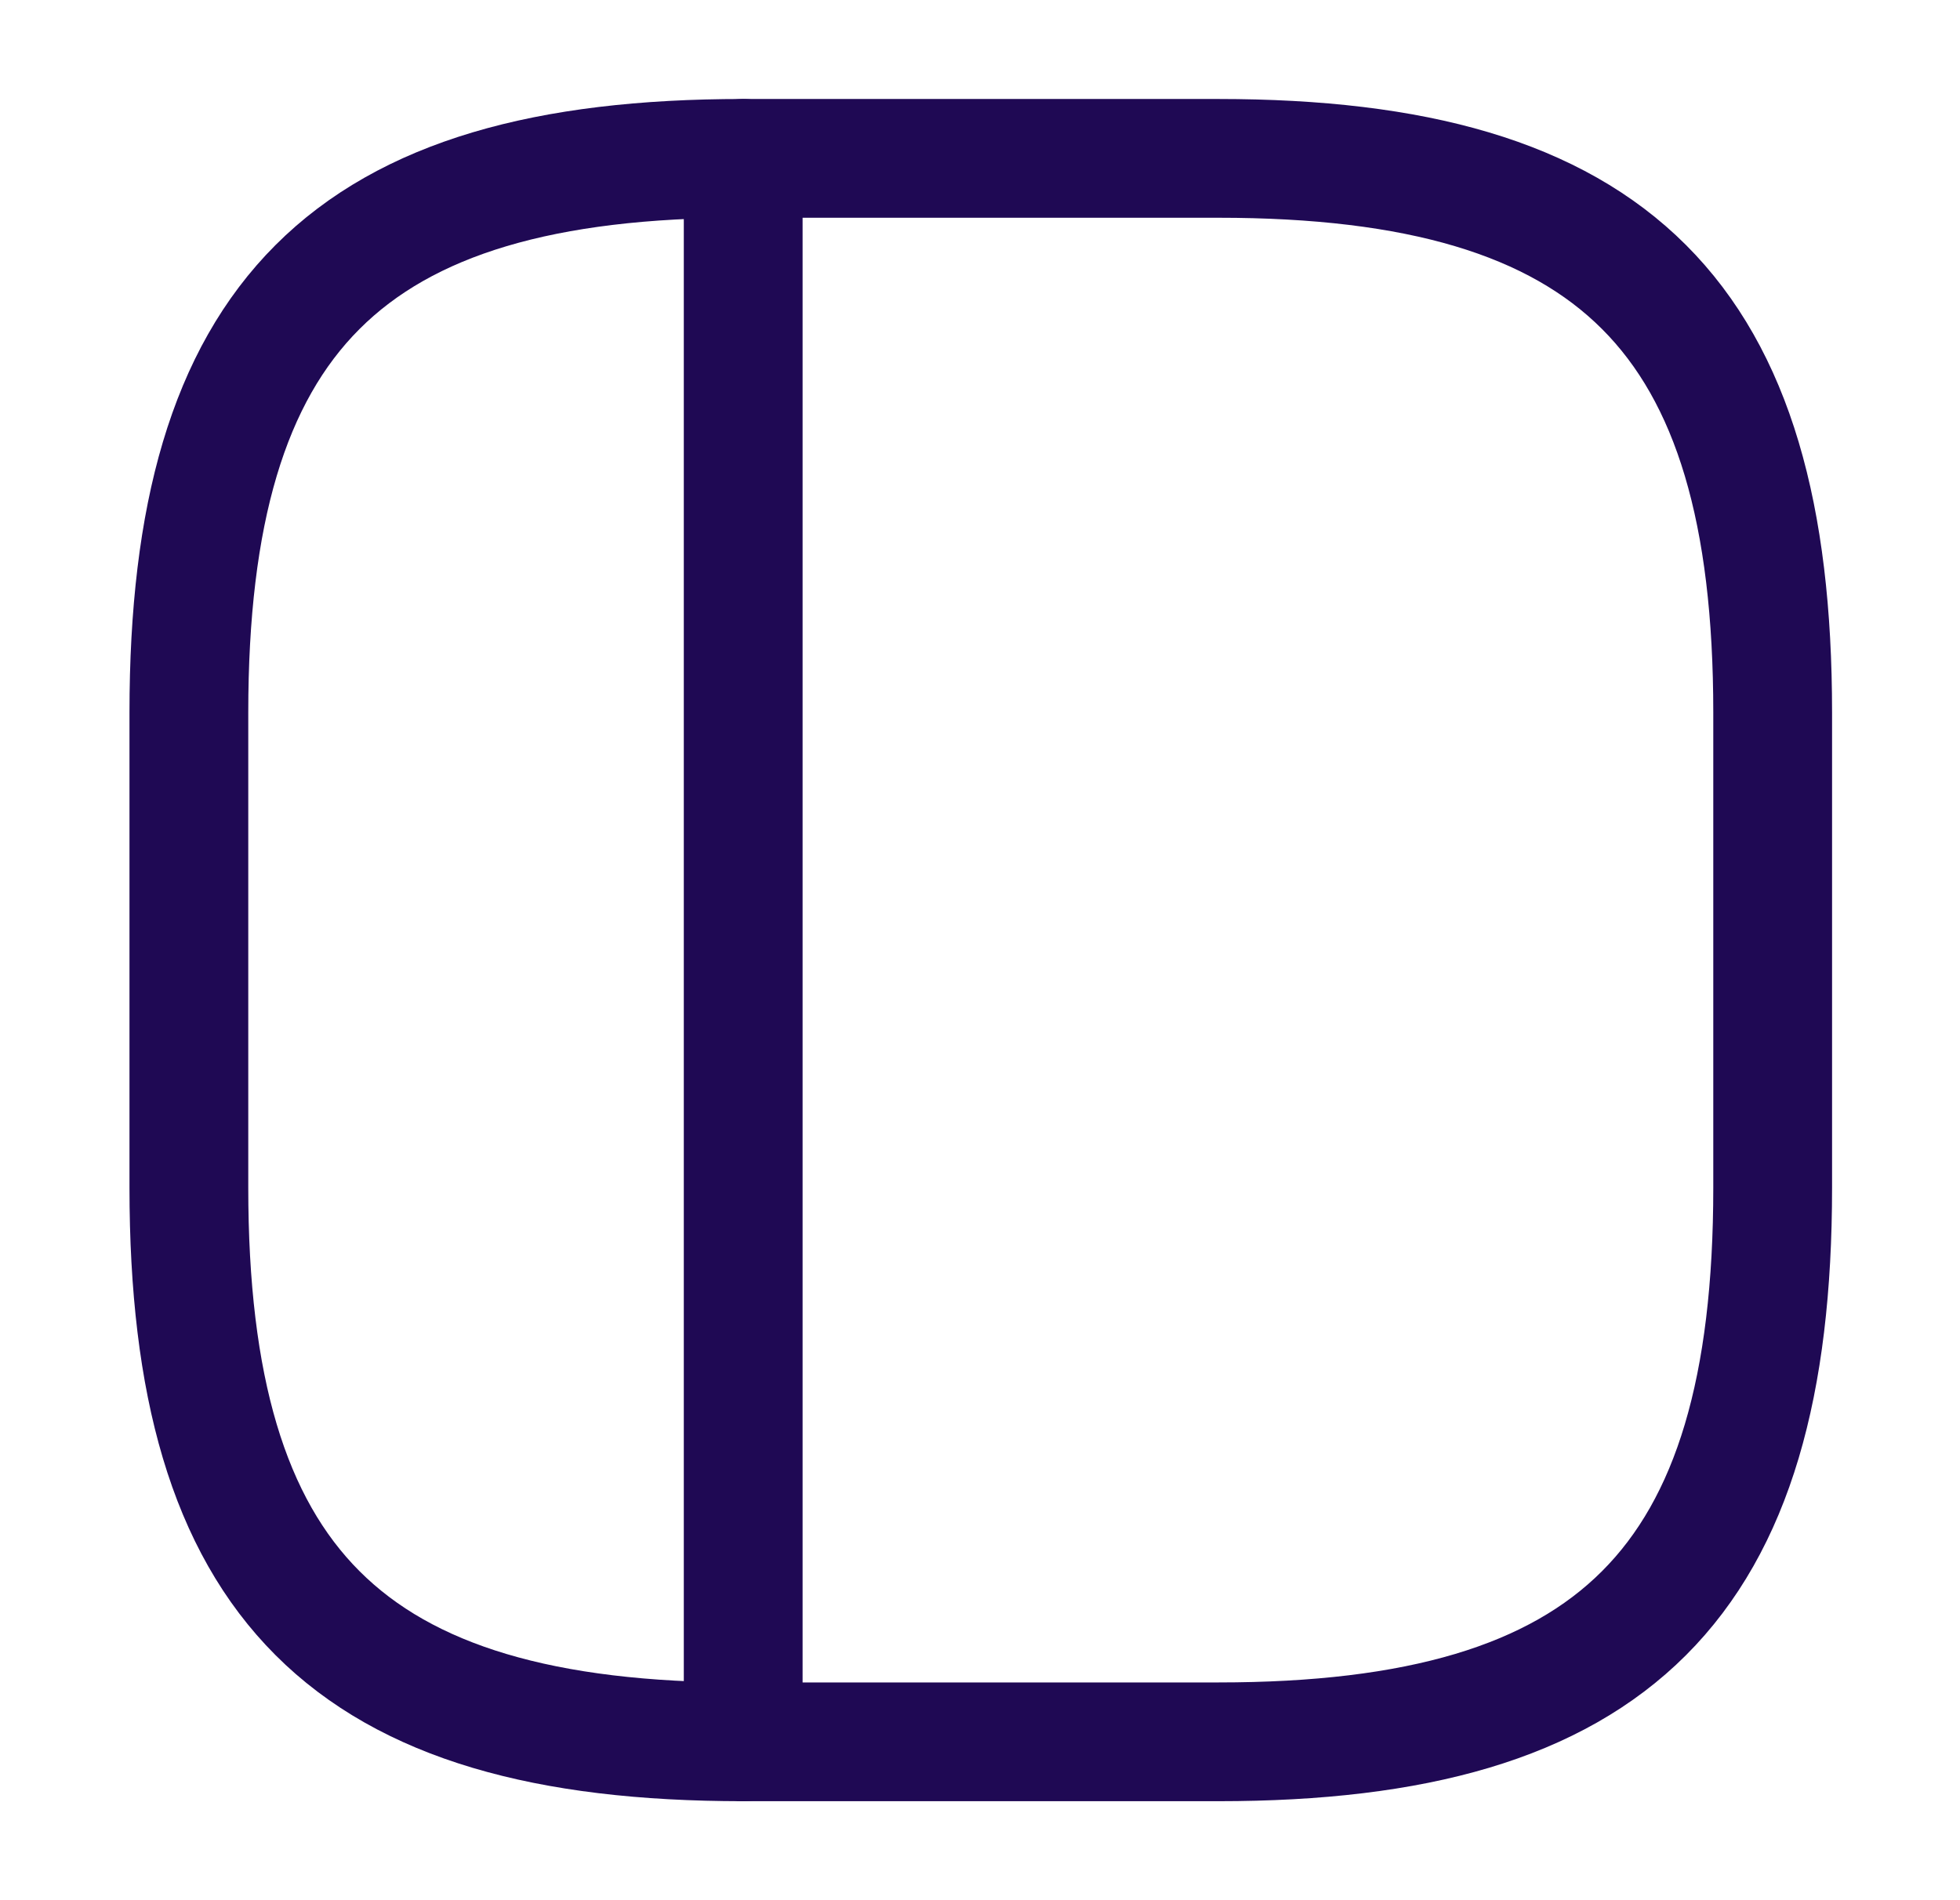<svg width="33" height="32" viewBox="0 0 33 32" fill="none" xmlns="http://www.w3.org/2000/svg">
<path d="M12.513 29.333H20.513C27.18 29.333 29.846 26.667 29.846 20V12C29.846 5.333 27.18 2.667 20.513 2.667H12.513C5.846 2.667 3.18 5.333 3.18 12V20C3.18 26.667 5.846 29.333 12.513 29.333Z" stroke="#1f0954" stroke-width="2" stroke-linecap="round" stroke-linejoin="round"/>
<path d="M12.513 2.667V29.333" stroke="#1f0954" stroke-width="2" stroke-linecap="round" stroke-linejoin="round"/>
</svg>
